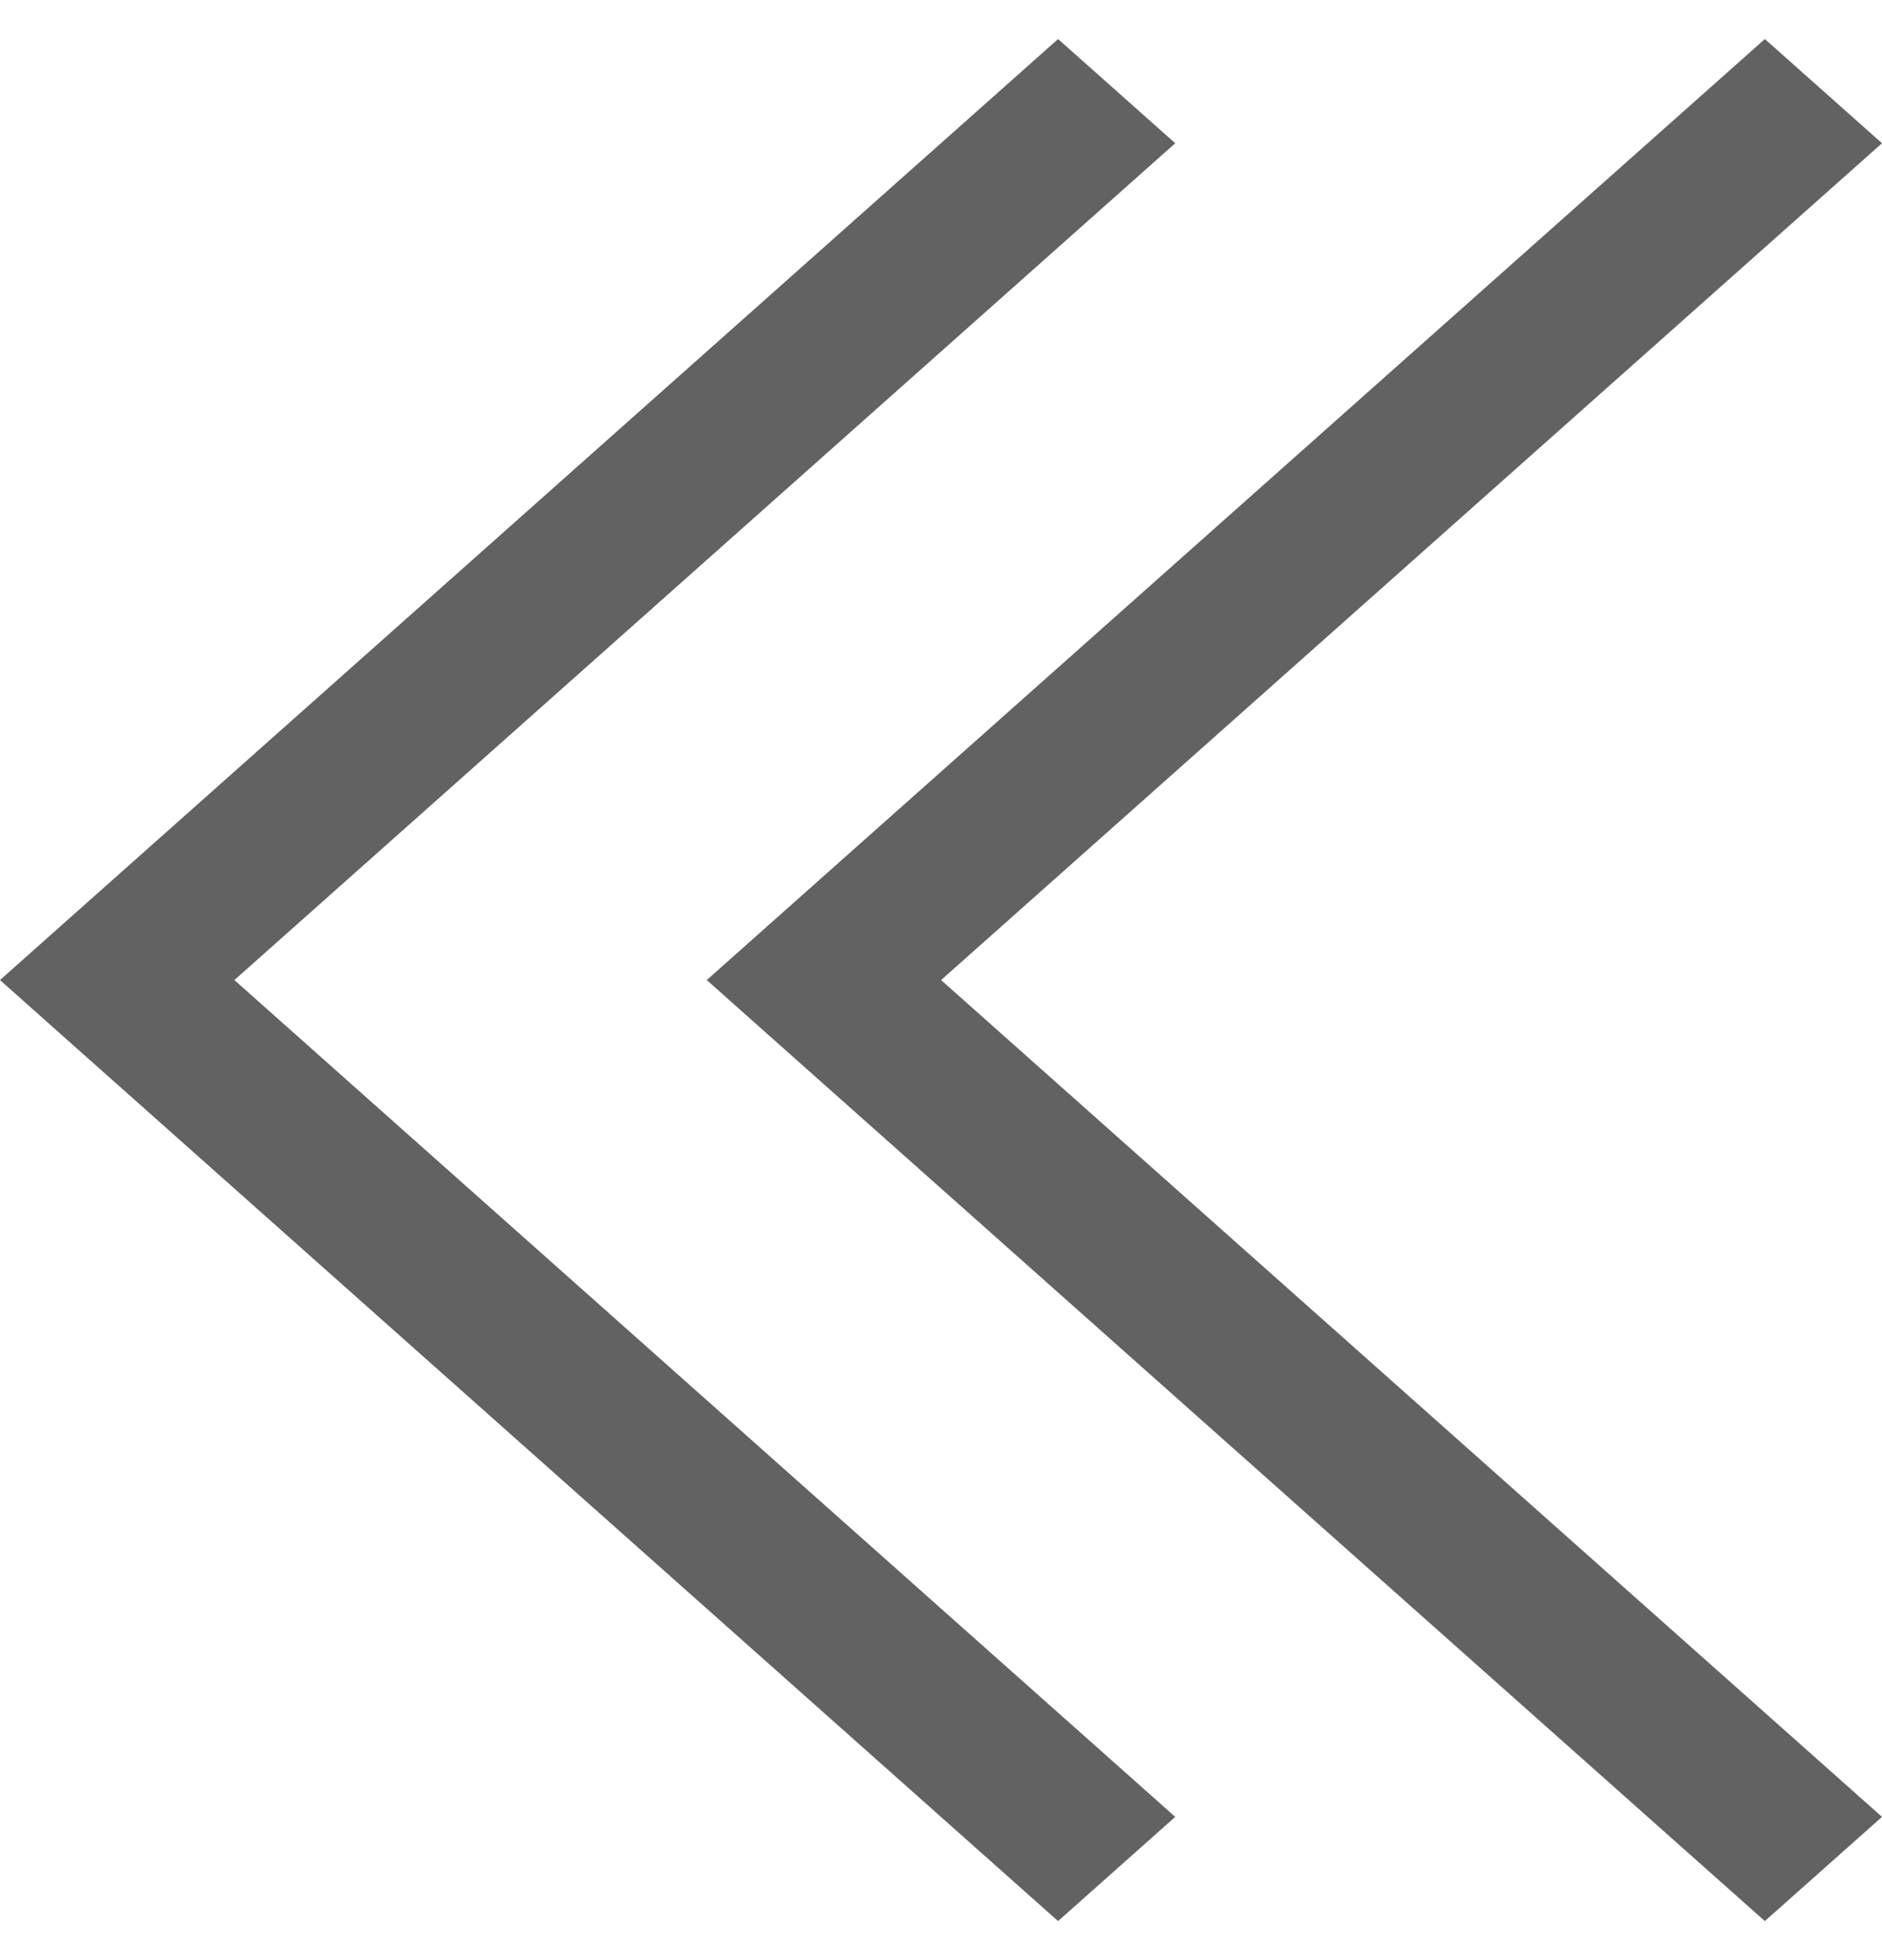 <svg width="24" height="25" viewBox="0 0 24 25" fill="none" xmlns="http://www.w3.org/2000/svg">
<path fill-rule="evenodd" clip-rule="evenodd" d="M13.493 0.498L0.747 11.835L-0 12.5L0.747 13.165L13.493 24.502L14.987 23.173L2.989 12.5L14.987 1.827L13.493 0.498ZM22.506 0.498L9.76 11.835L9.013 12.5L9.76 13.165L22.506 24.502L24 23.173L12.001 12.5L24 1.827L22.506 0.498Z" fill="#626262"/>
</svg>
